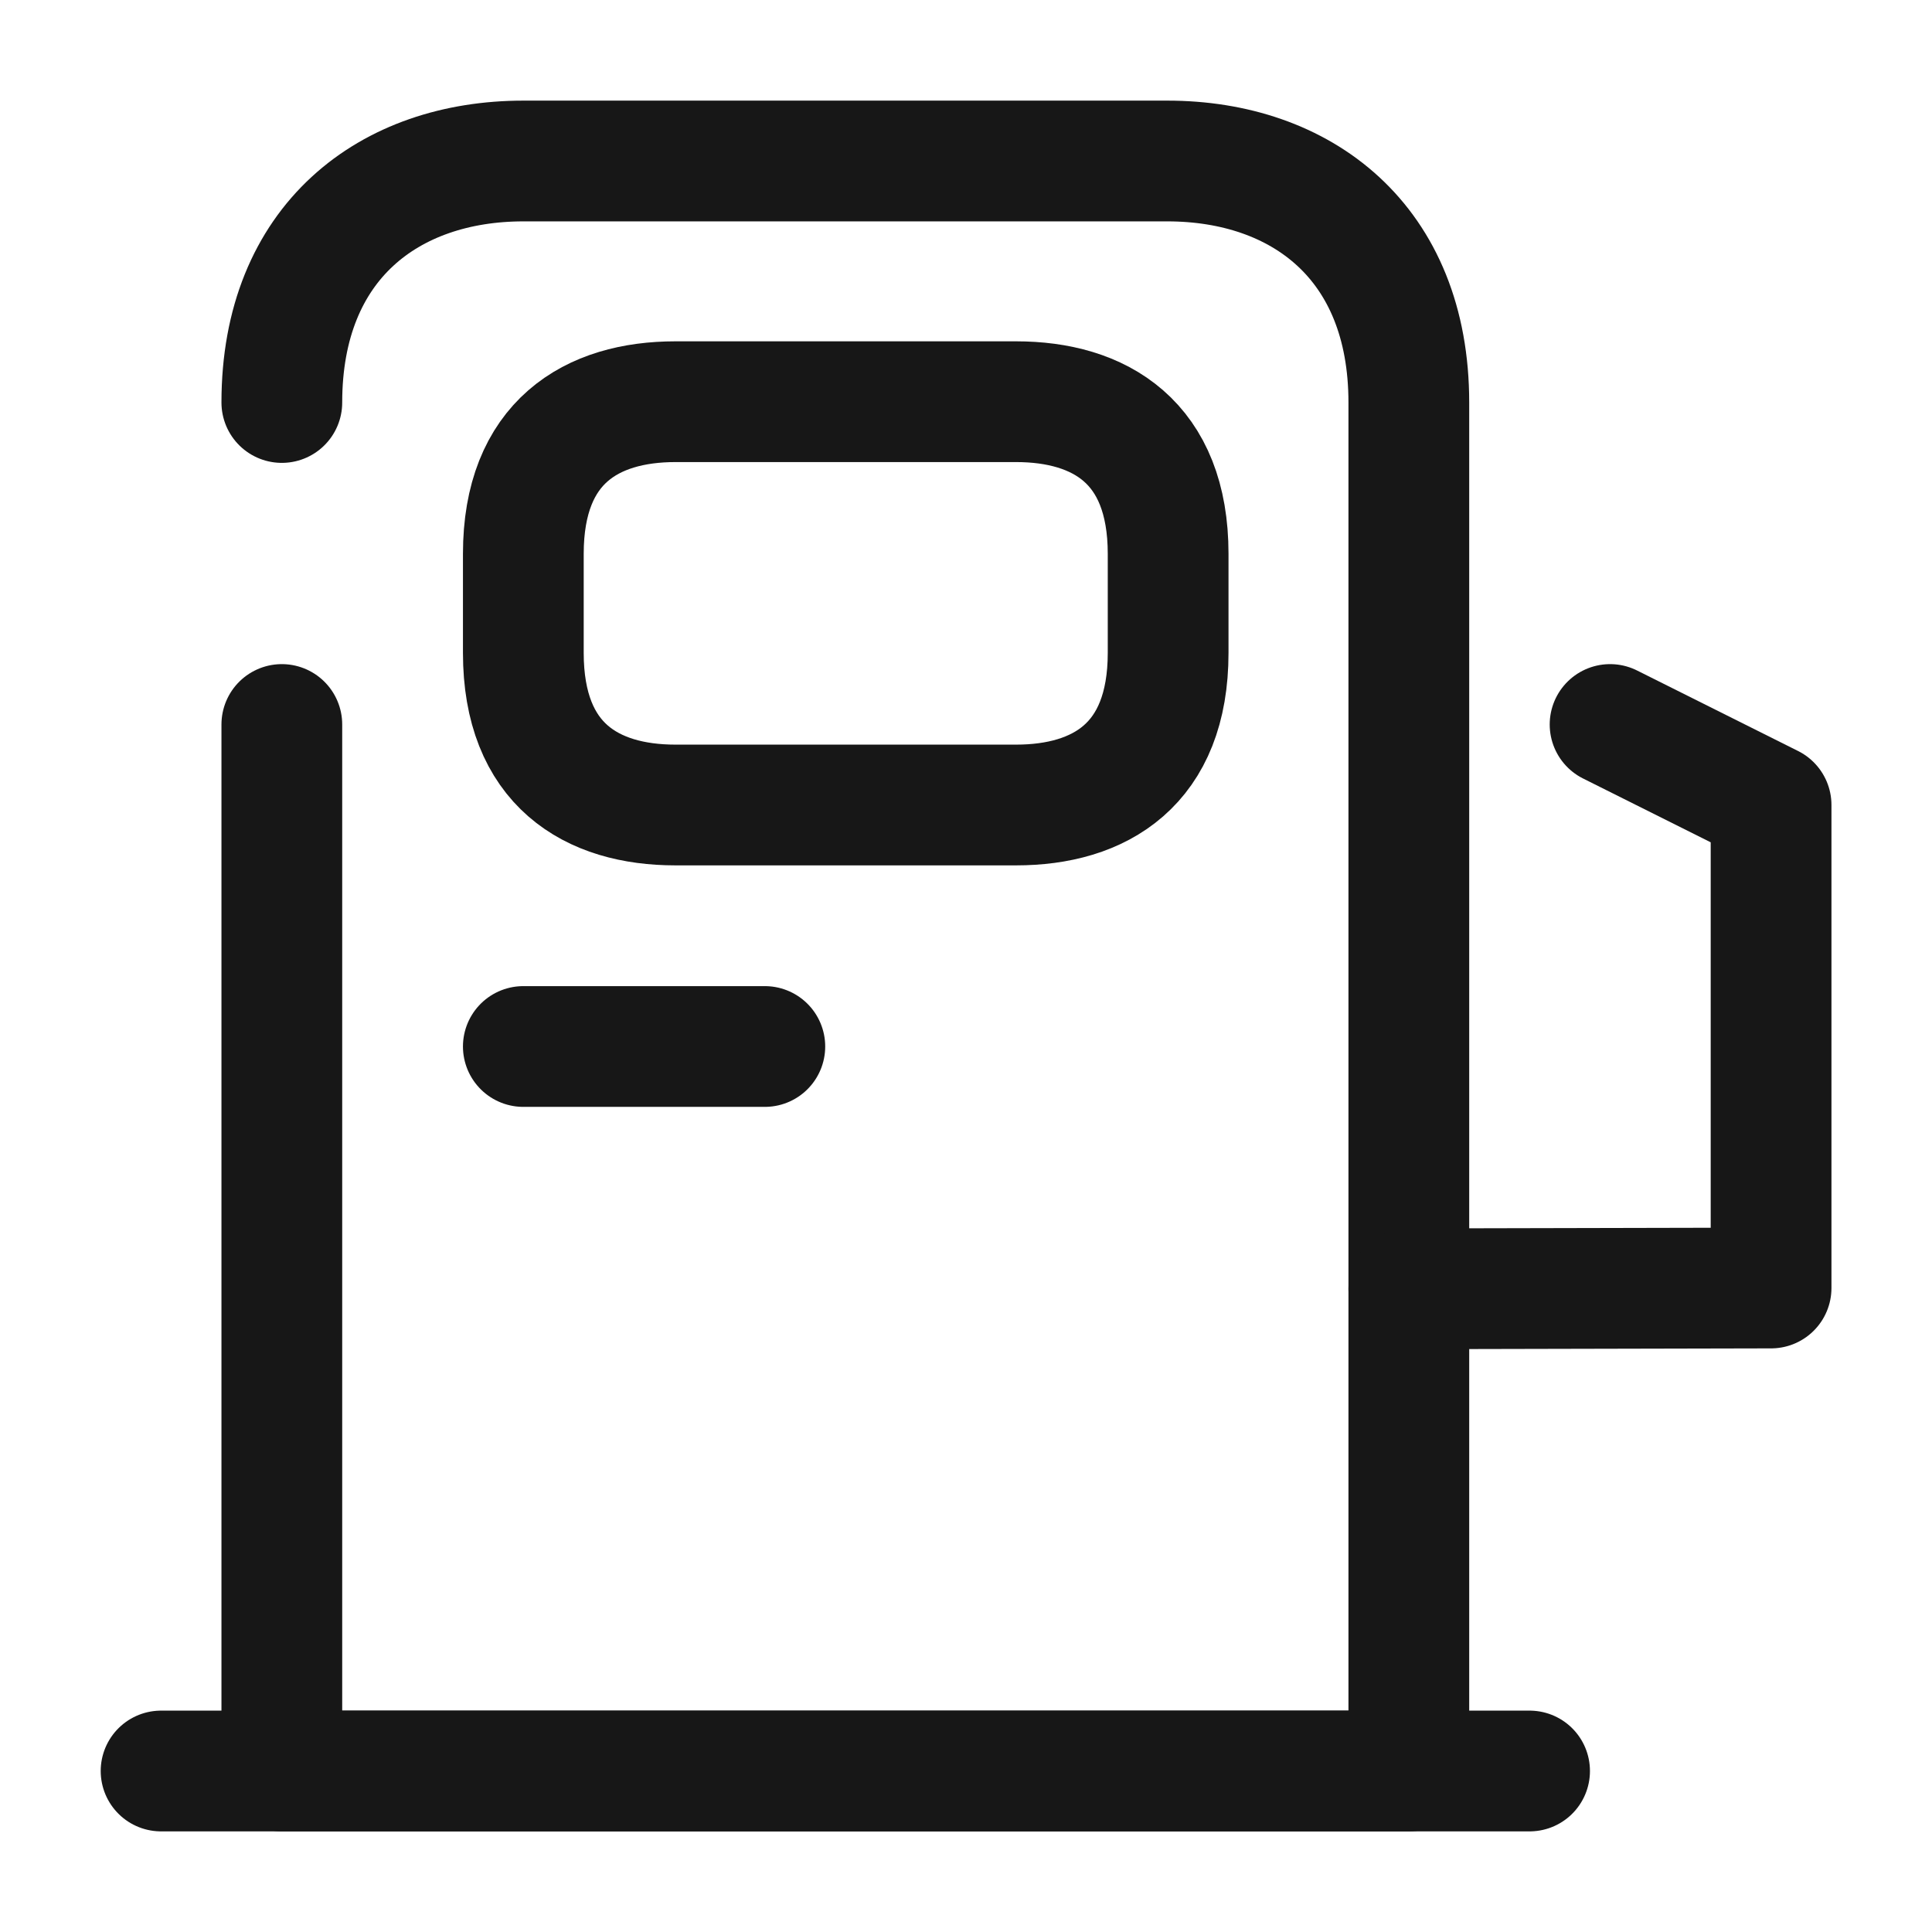 <svg width="24" height="24" viewBox="0 0 24 24" fill="none" xmlns="http://www.w3.org/2000/svg">
<path d="M3.501 5C3.501 3 4.841 2 6.501 2H14.501C16.161 2 17.501 3 17.501 5V22H3.501V9" stroke="#171717" stroke-width="1.5" stroke-linecap="round" stroke-linejoin="round"/>
<path d="M2.001 22H19.001" stroke="#171717" stroke-width="1.5" stroke-linecap="round" stroke-linejoin="round"/>
<path d="M8.391 10H12.621C13.661 10 14.511 9.5 14.511 8.11V6.88C14.511 5.49 13.661 4.99 12.621 4.99H8.391C7.351 4.99 6.501 5.49 6.501 6.88V8.11C6.501 9.5 7.351 10 8.391 10Z" stroke="#171717" stroke-width="1.5" stroke-linecap="round" stroke-linejoin="round"/>
<path d="M6.501 13H9.501" stroke="#171717" stroke-width="1.5" stroke-linecap="round" stroke-linejoin="round"/>
<path d="M17.501 16.01L22.001 16V10L20.001 9" stroke="#171717" stroke-width="1.5" stroke-linecap="round" stroke-linejoin="round"/>
</svg>

